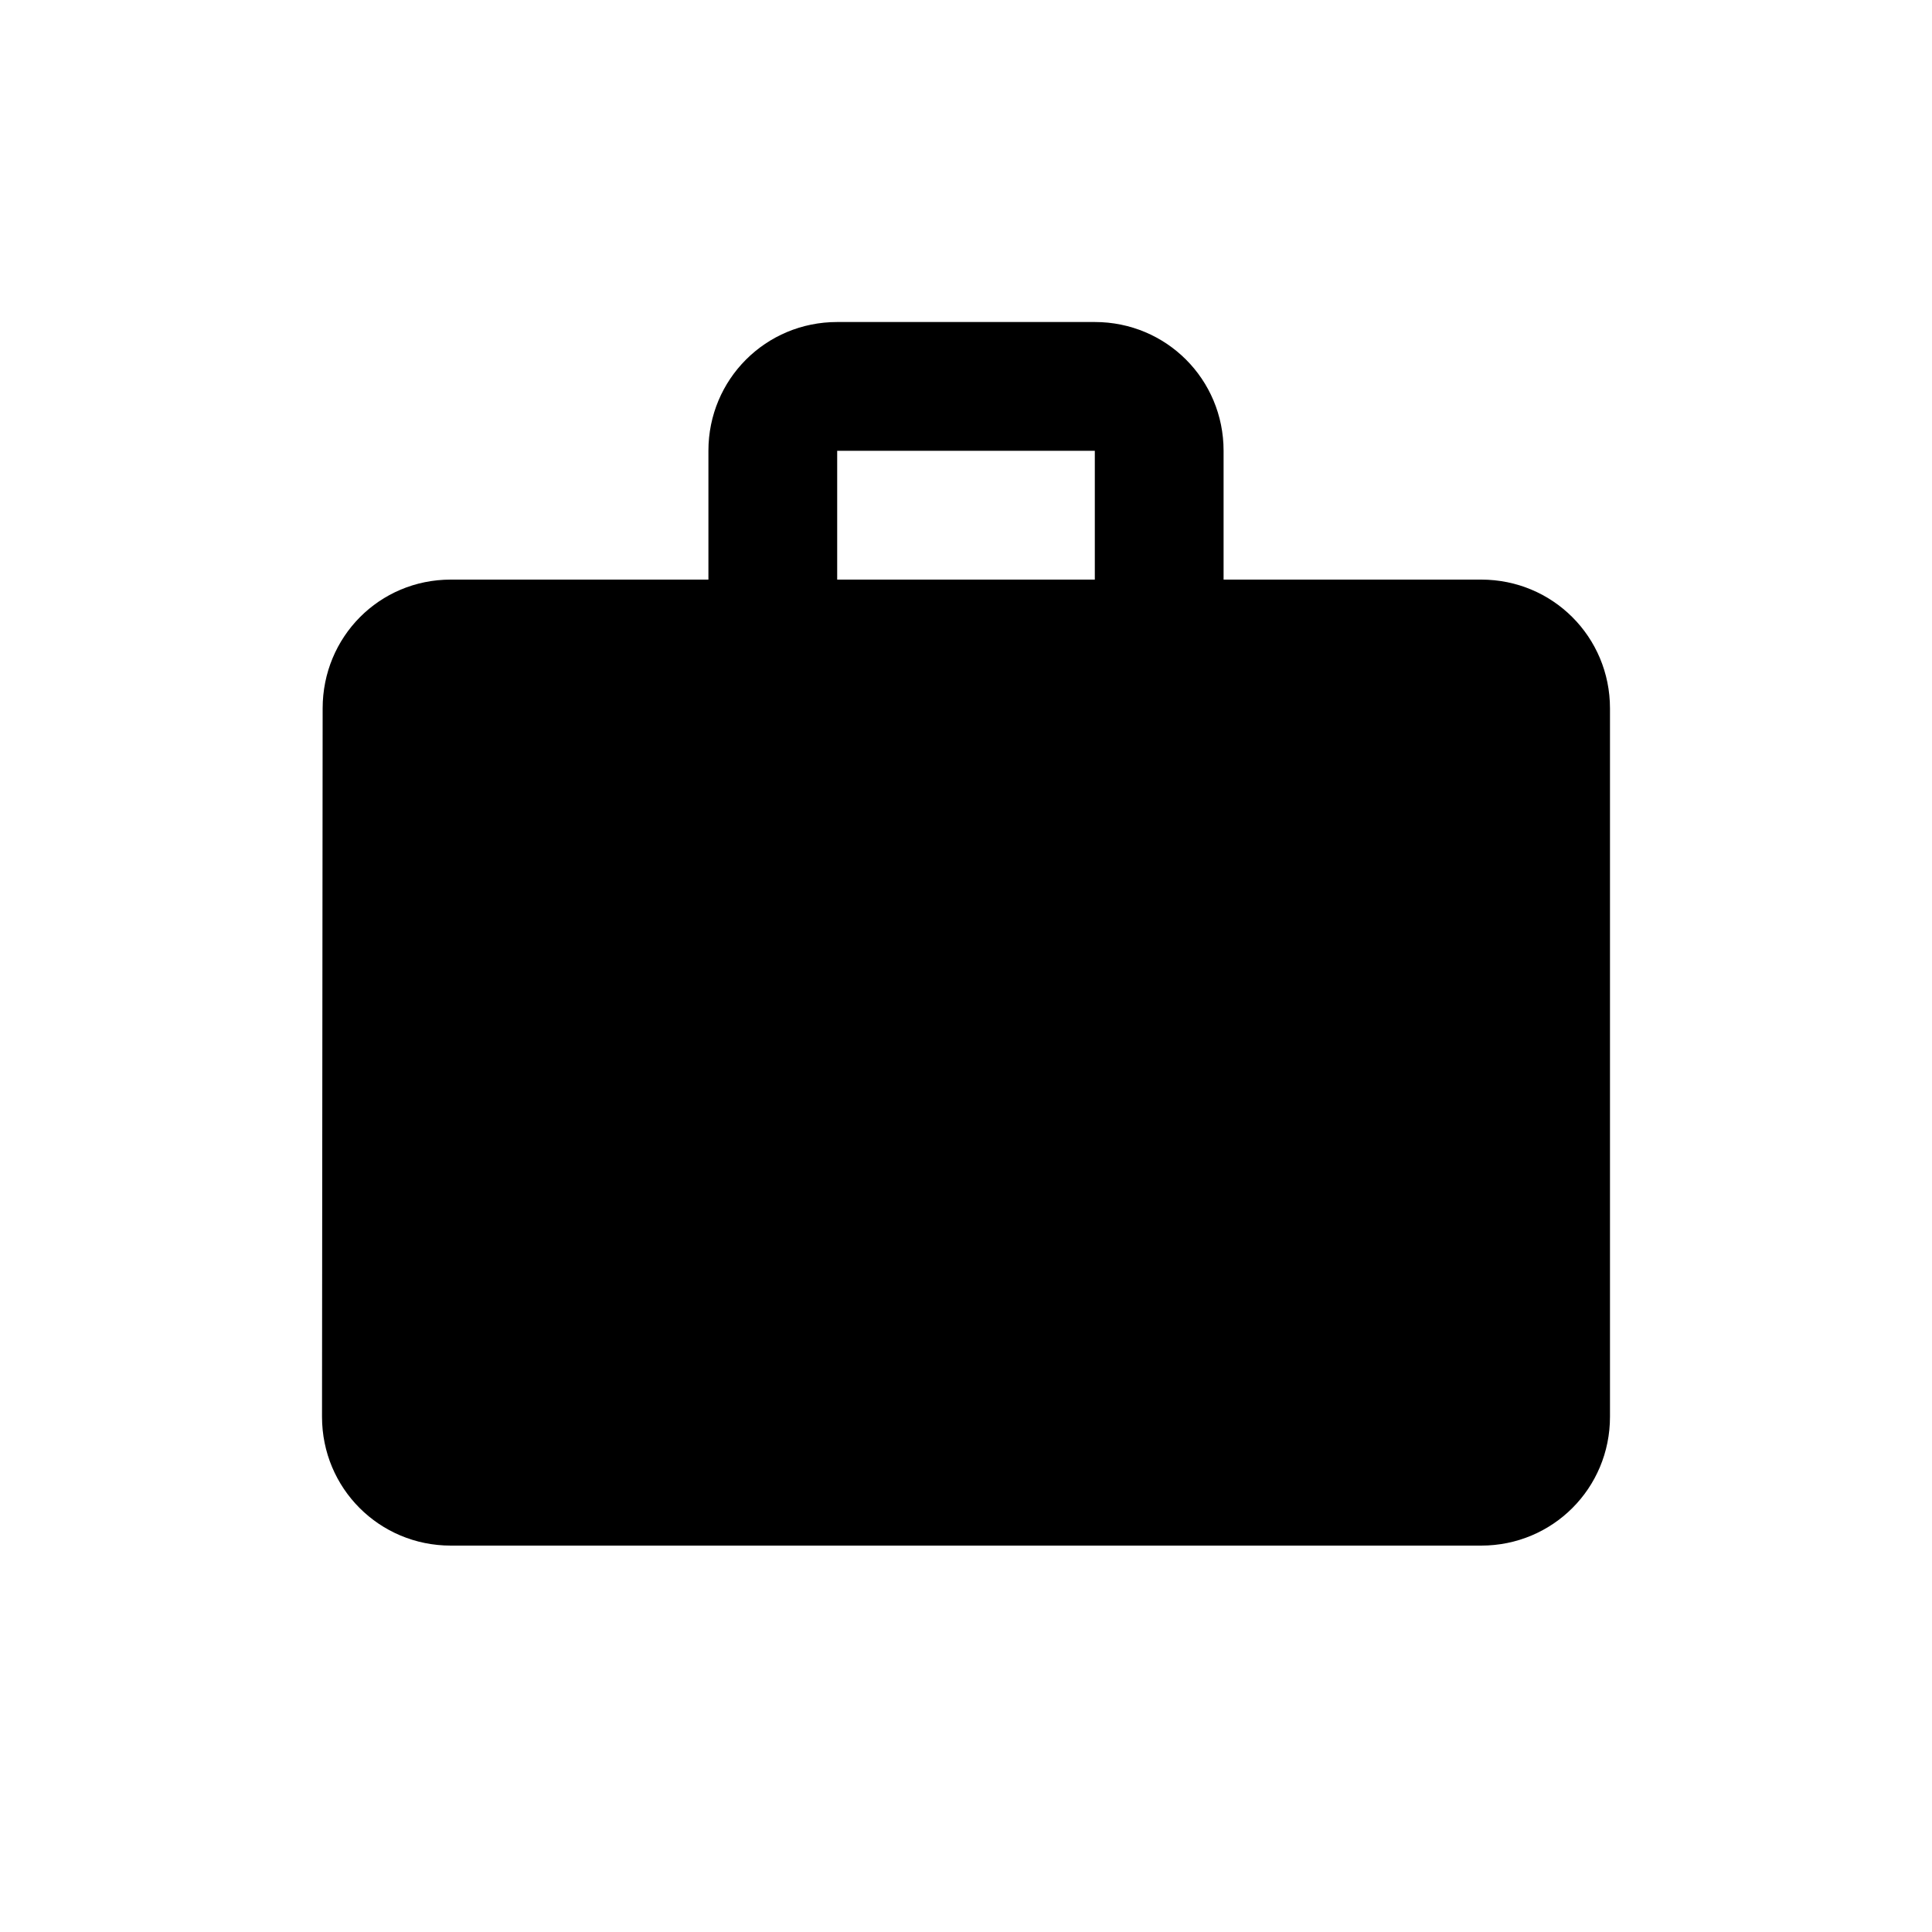 <svg width="40" height="40" viewBox="0 0 40 40" fill="none" xmlns="http://www.w3.org/2000/svg">
<path d="M30.667 12H25.333V9.333C25.333 7.853 24.147 6.667 22.667 6.667H17.333C15.853 6.667 14.667 7.853 14.667 9.333V12H9.333C7.853 12 6.68 13.187 6.68 14.667L6.667 29.333C6.667 30.813 7.853 32 9.333 32H30.667C32.147 32 33.333 30.813 33.333 29.333V14.667C33.333 13.187 32.147 12 30.667 12ZM22.667 12H17.333V9.333H22.667V12Z" fill="black"/>
</svg>
